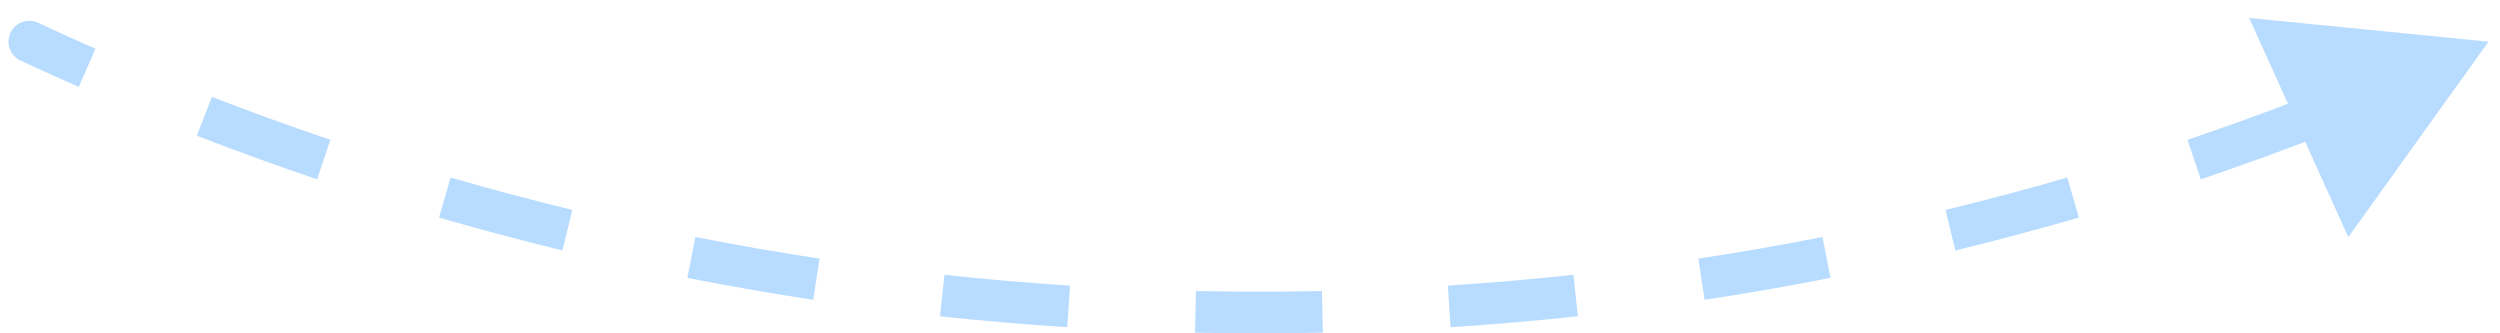 <svg width="120" height="16" viewBox="0 0 120 16" fill="none" xmlns="http://www.w3.org/2000/svg">
<path d="M1.196 2.453C0.946 2.337 0.837 2.039 0.954 1.789C1.07 1.539 1.368 1.43 1.618 1.547L1.196 2.453ZM119.45 2L116.085 6.691L113.705 1.431L119.45 2ZM1.618 1.547C2.534 1.973 3.456 2.39 4.383 2.798L3.981 3.713C3.047 3.303 2.119 2.883 1.196 2.453L1.618 1.547ZM9.992 5.116C11.874 5.845 13.777 6.536 15.698 7.185L15.378 8.132C13.443 7.478 11.527 6.783 9.631 6.048L9.992 5.116ZM21.489 9.002C23.427 9.563 25.382 10.084 27.354 10.563L27.118 11.535C25.132 11.052 23.162 10.528 21.211 9.962L21.489 9.002ZM33.283 11.865C35.261 12.255 37.254 12.603 39.262 12.908L39.112 13.896C37.09 13.589 35.082 13.239 33.089 12.847L33.283 11.865ZM45.281 13.689C47.284 13.905 49.3 14.078 51.328 14.209L51.264 15.207C49.222 15.075 47.191 14.9 45.174 14.683L45.281 13.689ZM57.393 14.468C58.402 14.489 59.414 14.5 60.429 14.5V15.5C59.407 15.5 58.388 15.489 57.371 15.467L57.393 14.468ZM60.429 14.5C61.443 14.5 62.455 14.489 63.465 14.468L63.486 15.467C62.469 15.489 61.45 15.5 60.429 15.5V14.5ZM69.529 14.209C71.557 14.078 73.573 13.905 75.576 13.689L75.683 14.683C73.666 14.9 71.635 15.075 69.593 15.207L69.529 14.209ZM81.595 12.908C83.603 12.603 85.597 12.255 87.575 11.865L87.768 12.847C85.775 13.239 83.768 13.589 81.745 13.896L81.595 12.908ZM93.503 10.563C95.475 10.084 97.431 9.563 99.368 9.002L99.647 9.962C97.695 10.528 95.725 11.052 93.739 11.535L93.503 10.563ZM105.159 7.185C107.081 6.536 108.983 5.845 110.865 5.116L111.226 6.048C109.331 6.783 107.415 7.478 105.48 8.132L105.159 7.185ZM0.985 2.907C0.484 2.673 0.267 2.079 0.5 1.578C0.734 1.077 1.328 0.86 1.829 1.093L0.985 2.907ZM119.45 2L112.719 11.382L107.96 0.861L119.45 2ZM1.829 1.093C2.742 1.519 3.66 1.934 4.584 2.34L3.78 4.171C2.843 3.759 1.911 3.338 0.985 2.907L1.829 1.093ZM10.173 4.649C12.048 5.377 13.944 6.064 15.858 6.711L15.218 8.606C13.275 7.95 11.353 7.252 9.45 6.514L10.173 4.649ZM21.628 8.522C23.559 9.081 25.507 9.6 27.472 10.077L27 12.021C25.007 11.537 23.03 11.01 21.072 10.443L21.628 8.522ZM33.379 11.375C35.35 11.763 37.337 12.11 39.337 12.413L39.037 14.391C37.008 14.082 34.992 13.731 32.993 13.337L33.379 11.375ZM45.335 13.192C47.331 13.407 49.34 13.58 51.361 13.71L51.232 15.706C49.183 15.574 47.145 15.398 45.12 15.18L45.335 13.192ZM57.404 13.968C58.409 13.989 59.418 14 60.429 14V16C59.404 16 58.381 15.989 57.361 15.967L57.404 13.968ZM60.429 14C61.44 14 62.448 13.989 63.454 13.968L63.496 15.967C62.477 15.989 61.454 16 60.429 16V14ZM69.497 13.71C71.518 13.58 73.527 13.407 75.523 13.192L75.737 15.18C73.712 15.398 71.675 15.574 69.625 15.706L69.497 13.71ZM81.52 12.413C83.521 12.11 85.507 11.763 87.478 11.375L87.865 13.337C85.865 13.731 83.85 14.082 81.82 14.391L81.52 12.413ZM93.385 10.077C95.35 9.6 97.298 9.081 99.229 8.522L99.786 10.443C97.827 11.01 95.85 11.537 93.857 12.021L93.385 10.077ZM104.999 6.711C106.914 6.064 108.809 5.377 110.684 4.649L111.407 6.514C109.505 7.252 107.582 7.95 105.64 8.606L104.999 6.711Z" fill="#B7DCFF"/>
</svg>
